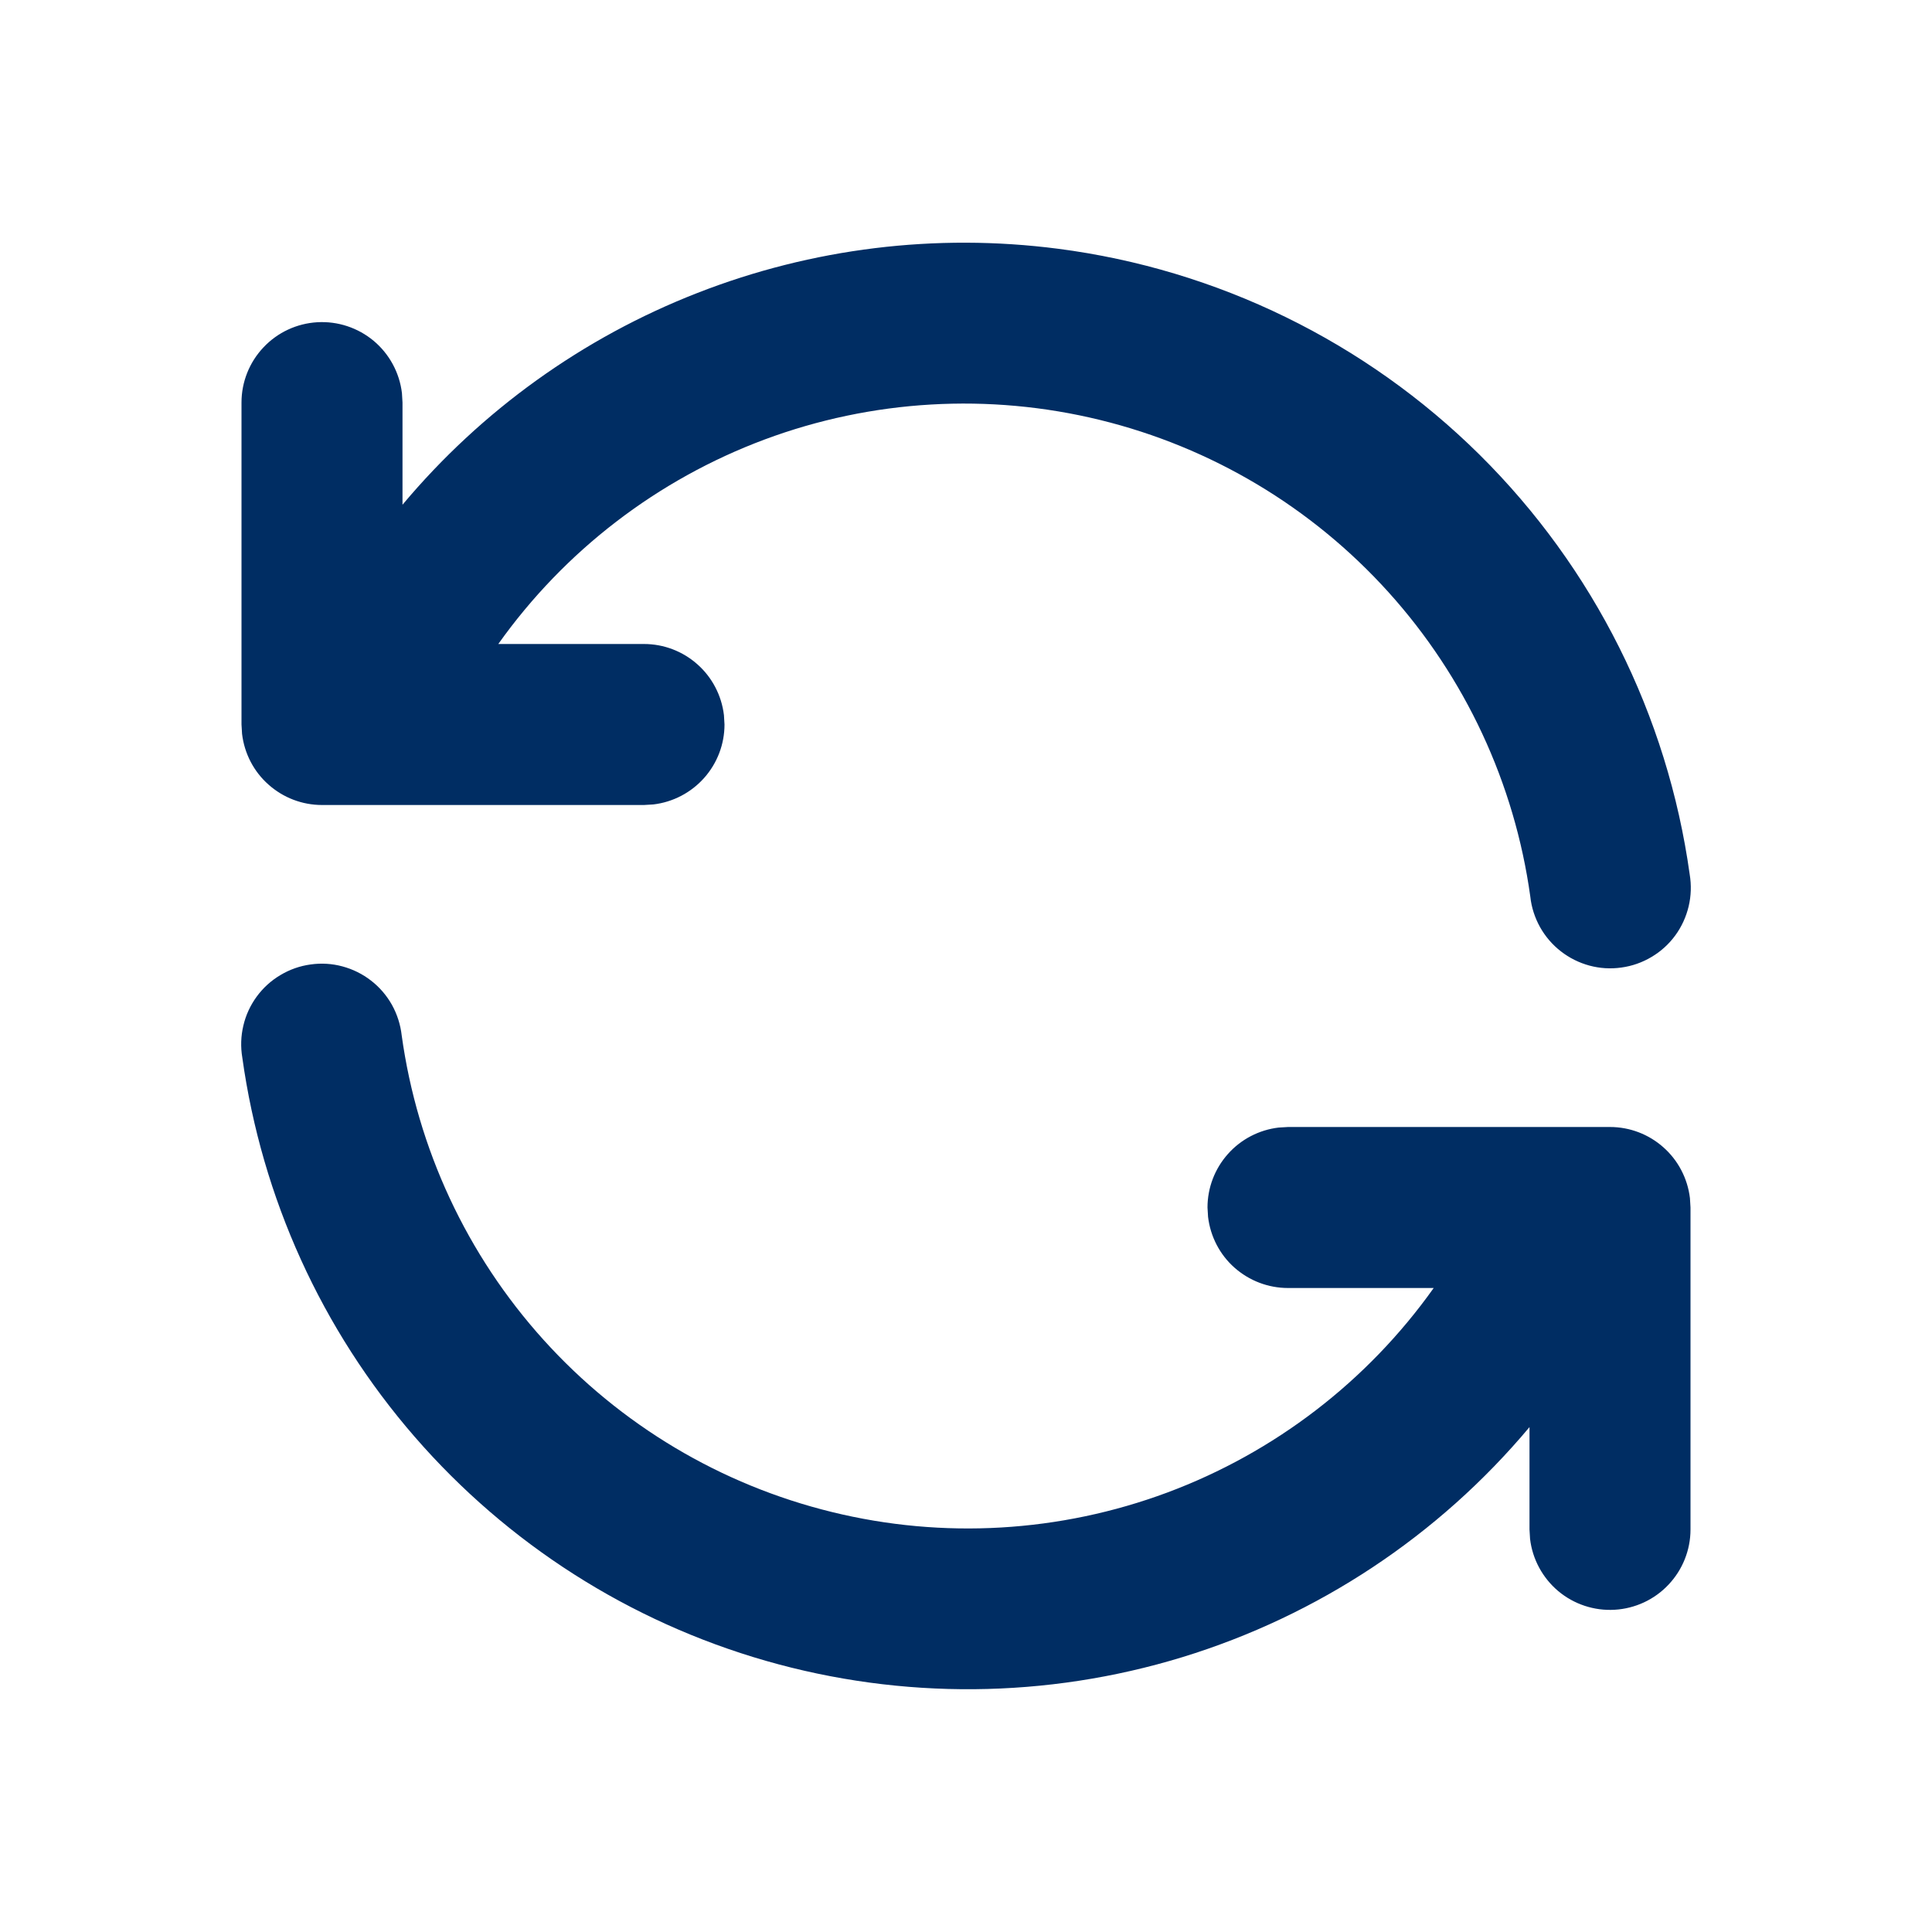 <svg width="24" height="24" viewBox="0 0 24 24" fill="none" xmlns="http://www.w3.org/2000/svg">
<path fill-rule="evenodd" clip-rule="evenodd" d="M4.99 12.862C5.185 14.271 5.799 15.588 6.752 16.644C7.705 17.7 8.953 18.445 10.335 18.783C11.716 19.122 13.167 19.037 14.5 18.541C15.833 18.044 16.986 17.159 17.81 16H16C15.755 16 15.519 15.91 15.335 15.747C15.152 15.585 15.036 15.36 15.007 15.117L15 15C15 14.755 15.09 14.519 15.253 14.336C15.415 14.153 15.64 14.036 15.883 14.007L16 14H20C20.245 14 20.481 14.09 20.664 14.253C20.847 14.415 20.964 14.64 20.993 14.883L21 15V19C21 19.255 20.902 19.5 20.727 19.685C20.552 19.871 20.313 19.982 20.058 19.997C19.804 20.012 19.553 19.929 19.358 19.766C19.163 19.602 19.037 19.37 19.007 19.117L19 19V17.728C17.869 19.078 16.371 20.07 14.687 20.586C13.003 21.101 11.206 21.117 9.513 20.631C7.82 20.145 6.305 19.178 5.151 17.848C3.996 16.518 3.253 14.882 3.01 13.138C2.988 13.006 2.992 12.871 3.023 12.741C3.053 12.611 3.11 12.488 3.189 12.38C3.268 12.272 3.368 12.181 3.483 12.113C3.598 12.044 3.725 11.999 3.858 11.981C3.99 11.962 4.125 11.97 4.254 12.005C4.384 12.04 4.505 12.1 4.61 12.182C4.716 12.264 4.804 12.367 4.869 12.483C4.934 12.6 4.975 12.729 4.99 12.862ZM13.142 3.09C15.121 3.346 16.962 4.245 18.38 5.649C19.798 7.054 20.715 8.885 20.99 10.862C21.012 10.994 21.008 11.129 20.977 11.259C20.946 11.389 20.89 11.512 20.811 11.62C20.732 11.728 20.632 11.819 20.517 11.887C20.402 11.956 20.274 12.001 20.142 12.019C20.009 12.038 19.875 12.03 19.745 11.995C19.616 11.96 19.495 11.9 19.39 11.818C19.284 11.736 19.196 11.633 19.131 11.517C19.066 11.4 19.024 11.271 19.01 11.138C18.815 9.729 18.201 8.412 17.248 7.356C16.295 6.3 15.047 5.555 13.665 5.217C12.284 4.879 10.833 4.963 9.5 5.459C8.167 5.956 7.014 6.841 6.19 8H8C8.245 8 8.481 8.09 8.664 8.253C8.847 8.415 8.964 8.64 8.993 8.883L9 9C9 9.245 8.91 9.481 8.747 9.664C8.584 9.847 8.36 9.964 8.117 9.993L8 10H4C3.755 10 3.519 9.91 3.336 9.747C3.152 9.585 3.036 9.36 3.007 9.117L3 9V5C3 4.745 3.098 4.5 3.273 4.315C3.448 4.129 3.687 4.018 3.941 4.003C4.196 3.988 4.446 4.071 4.642 4.234C4.837 4.398 4.963 4.63 4.993 4.883L5 5V6.27C5.981 5.099 7.241 4.194 8.664 3.639C10.087 3.083 11.627 2.894 13.142 3.09Z" fill="#002D63"/>
</svg>
